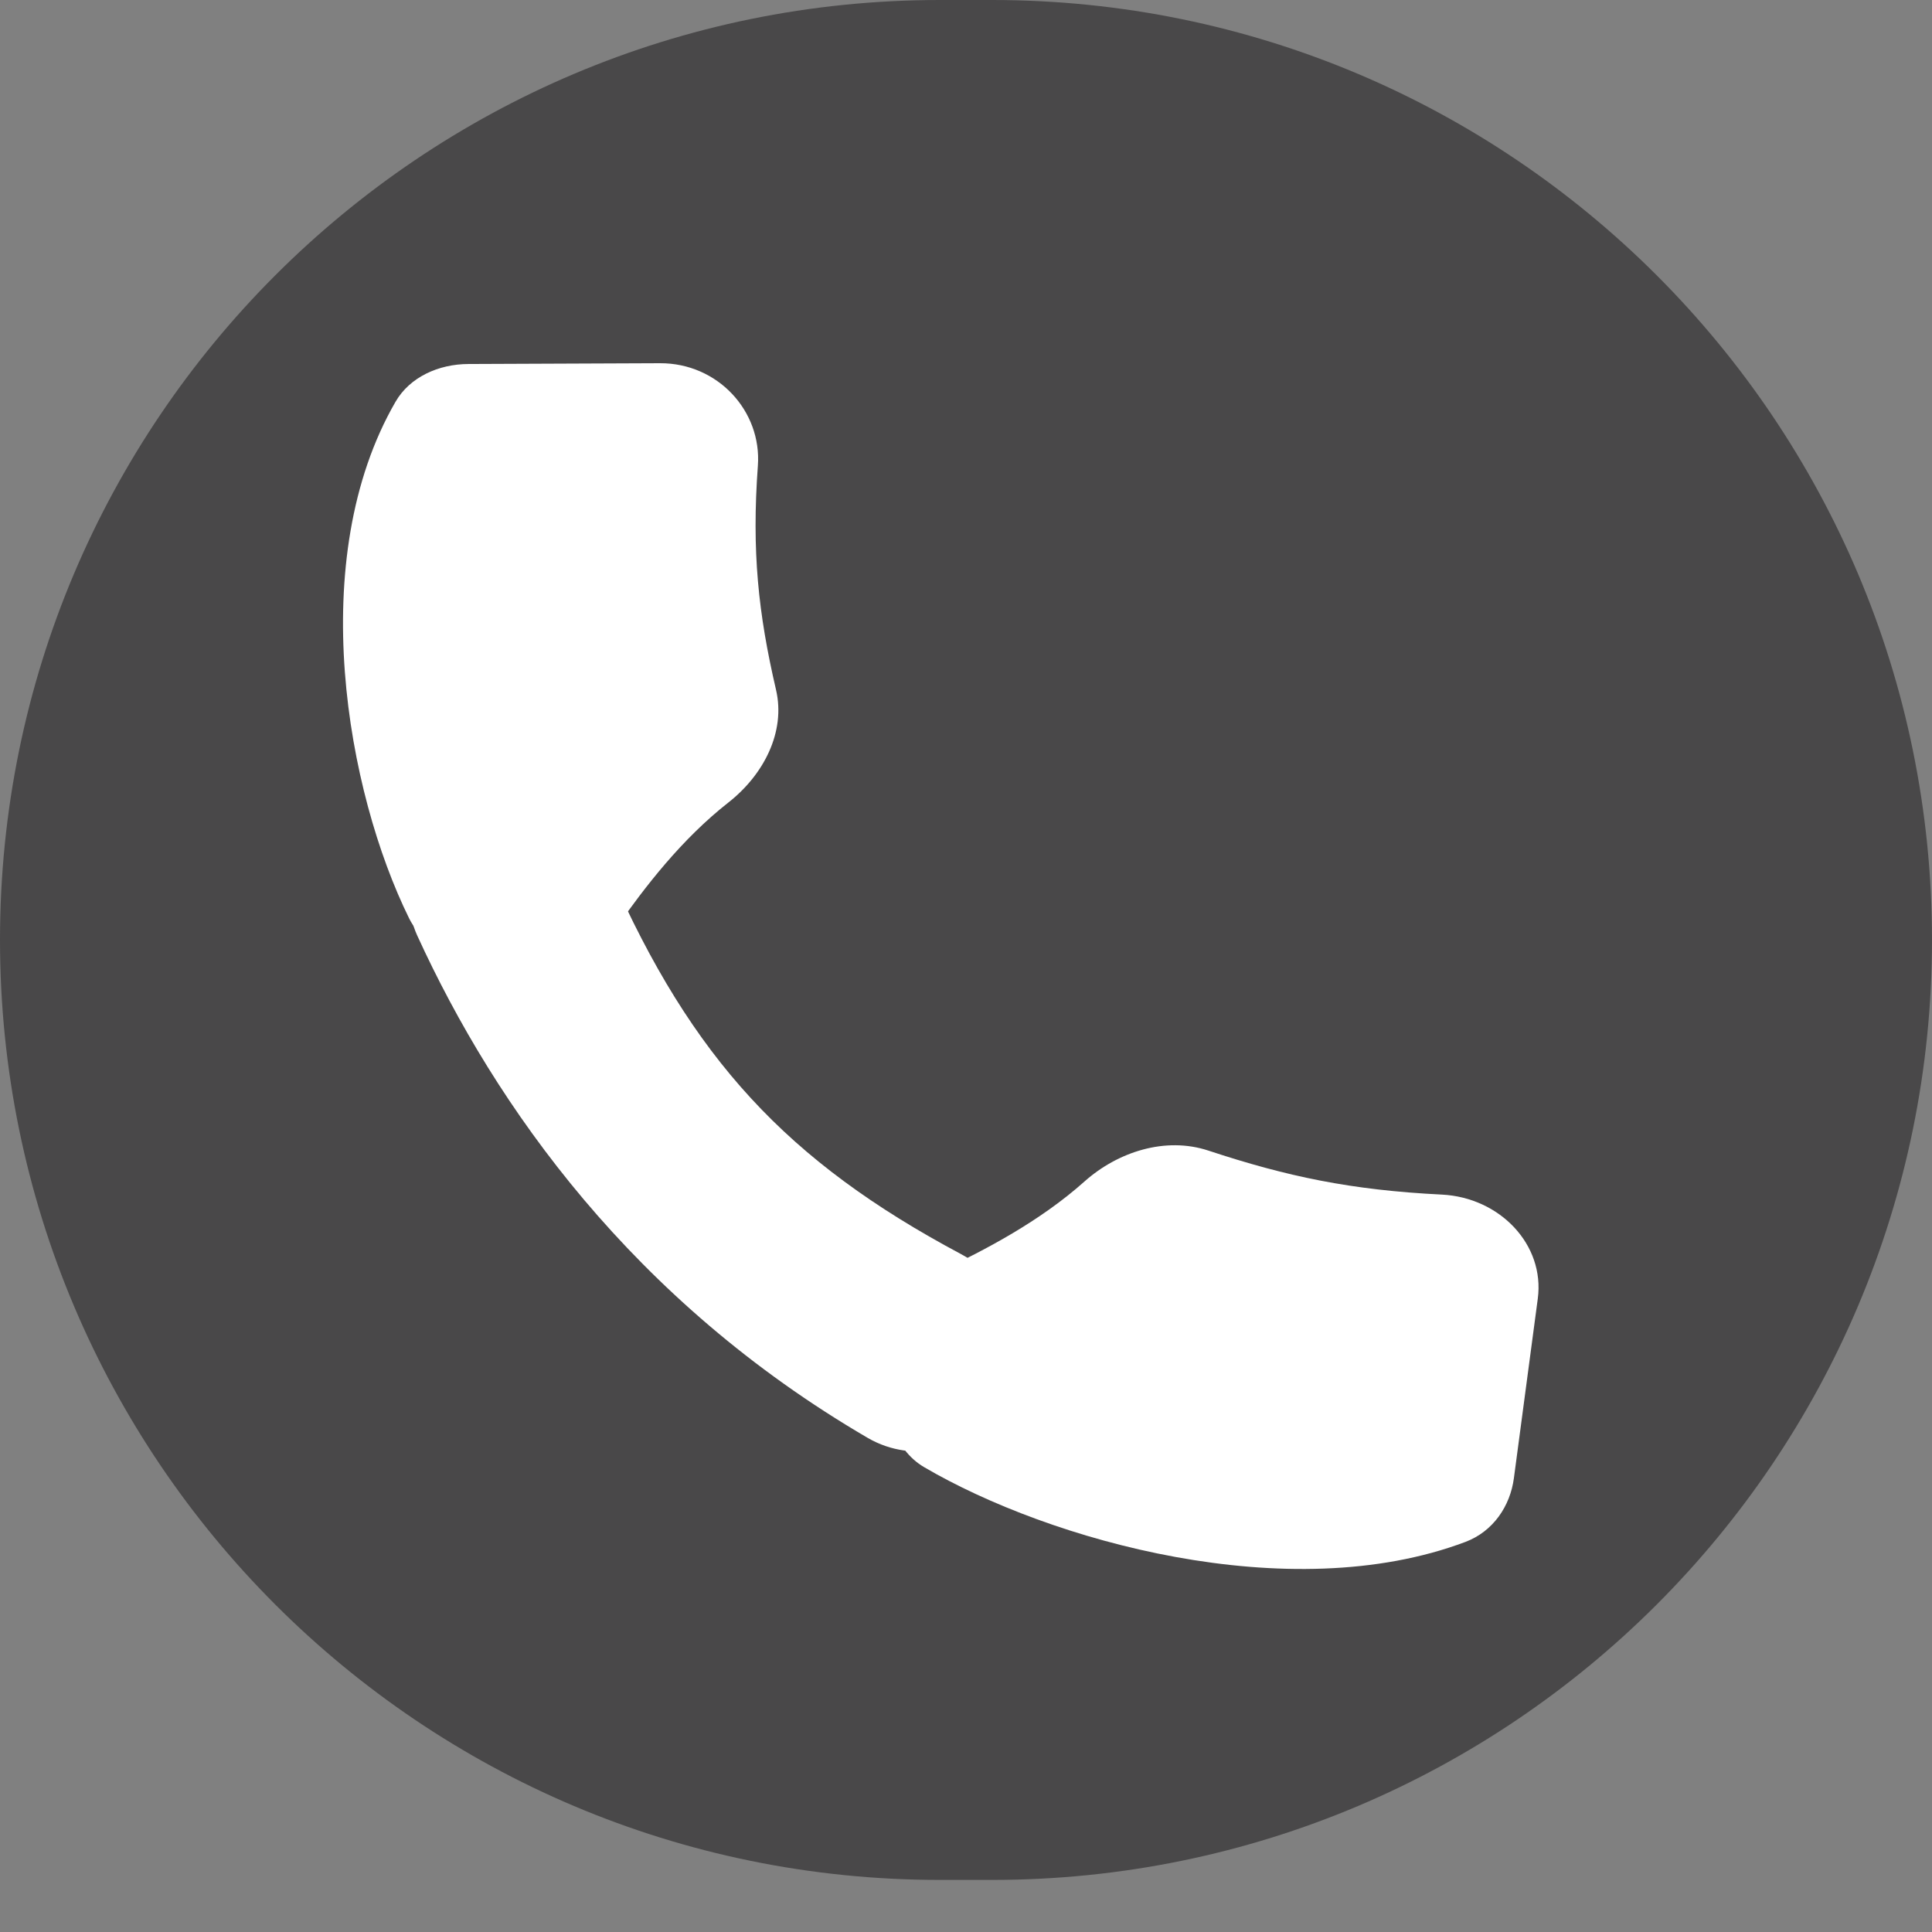 <svg width="22" height="22" viewBox="0 0 22 22" fill="none" xmlns="http://www.w3.org/2000/svg">
<rect x="0" y="0" width="22" height="22" fill="#808080" stroke="none"/>
<path d="M22 10.703C22 4.792 17.208 0 11.297 0H10.703C4.792 0 0 4.792 0 10.703C0 16.614 4.792 21.407 10.703 21.407H11.297C17.208 21.407 22 16.614 22 10.703Z" fill="#494849"/>
<path d="M5.301 9.315C5.929 9.028 6.68 9.328 6.949 9.94C7.878 12.05 8.959 13.223 10.942 14.28C11.603 14.633 11.85 15.437 11.429 16.029C11.084 16.512 10.408 16.681 9.88 16.373C7.208 14.814 5.643 12.602 4.751 10.653C4.517 10.14 4.772 9.558 5.301 9.315Z" fill="white"/>
<path d="M7.516 4.136C8.174 4.134 8.675 4.681 8.63 5.302C8.559 6.278 8.634 6.983 8.837 7.856C8.948 8.335 8.696 8.822 8.297 9.136C7.758 9.559 7.346 10.098 7.019 10.562C6.565 11.205 5.004 11.158 4.659 10.458C3.949 9.019 3.468 6.367 4.504 4.575C4.667 4.293 4.995 4.146 5.334 4.145L7.516 4.136Z" fill="white"/>
<path d="M17.511 14.788C17.593 14.171 17.077 13.636 16.419 13.603C15.385 13.552 14.653 13.397 13.76 13.102C13.269 12.94 12.727 13.117 12.349 13.454C11.839 13.909 11.223 14.23 10.697 14.481C9.966 14.829 9.827 16.298 10.522 16.706C11.95 17.544 14.679 18.314 16.687 17.558C17.003 17.439 17.197 17.15 17.239 16.832L17.511 14.788Z" fill="white"/>
</svg>
